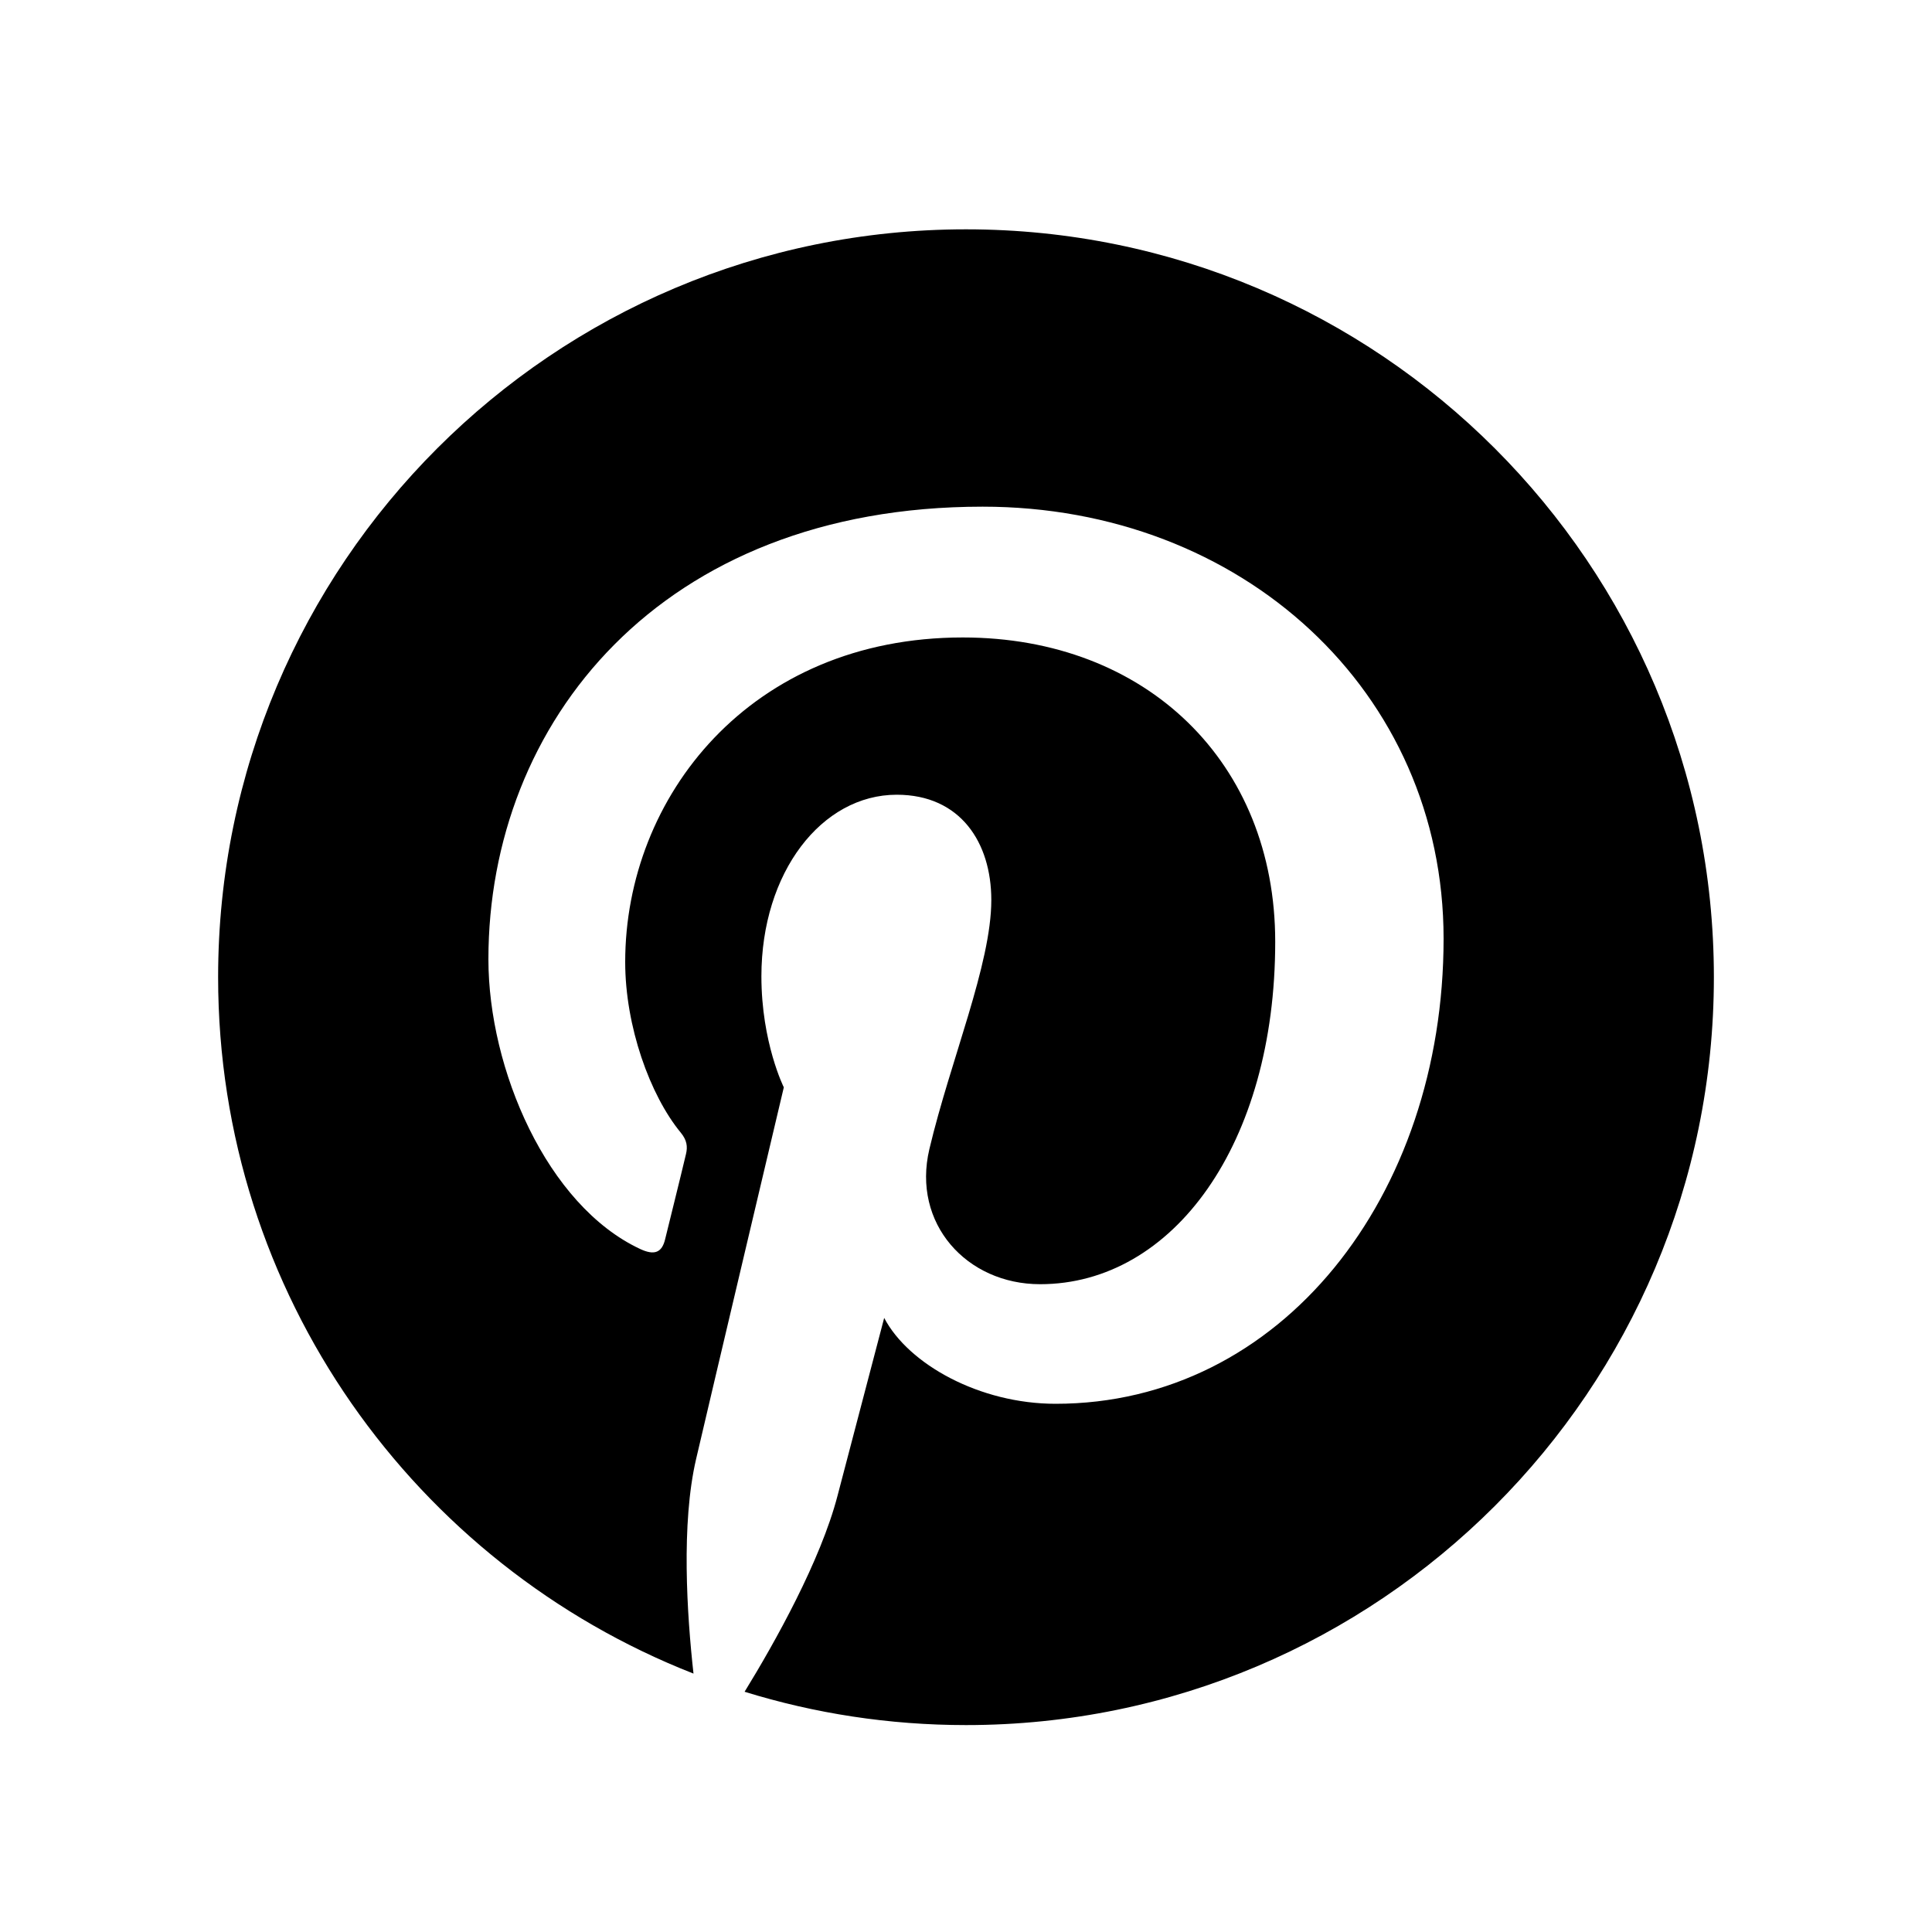 <svg width="20" height="20" viewBox="0 0 20 20" fill="none" xmlns="http://www.w3.org/2000/svg">
<path d="M10 2.374C5.725 2.374 2.258 5.84 2.258 10.116C2.258 13.396 4.299 16.197 7.179 17.325C7.111 16.713 7.05 15.773 7.206 15.104C7.346 14.501 8.114 11.256 8.114 11.256C8.114 11.256 7.882 10.792 7.882 10.107C7.882 9.03 8.506 8.227 9.283 8.227C9.943 8.227 10.262 8.723 10.262 9.317C10.262 9.982 9.839 10.975 9.621 11.895C9.438 12.666 10.007 13.294 10.767 13.294C12.143 13.294 13.201 11.843 13.201 9.749C13.201 7.895 11.869 6.599 9.967 6.599C7.765 6.599 6.472 8.251 6.472 9.959C6.472 10.624 6.728 11.338 7.048 11.726C7.111 11.803 7.12 11.87 7.101 11.948C7.043 12.193 6.912 12.719 6.886 12.826C6.853 12.968 6.774 12.998 6.628 12.93C5.661 12.479 5.056 11.066 5.056 9.93C5.056 7.488 6.83 5.245 10.172 5.245C12.857 5.245 14.944 7.159 14.944 9.717C14.944 12.385 13.262 14.532 10.927 14.532C10.143 14.532 9.405 14.124 9.153 13.643C9.153 13.643 8.765 15.121 8.67 15.484C8.495 16.156 8.024 16.999 7.708 17.513C8.432 17.737 9.202 17.858 10 17.858C14.275 17.858 17.742 14.391 17.742 10.116C17.742 5.84 14.275 2.374 10 2.374Z" fill="black"/>
</svg>
